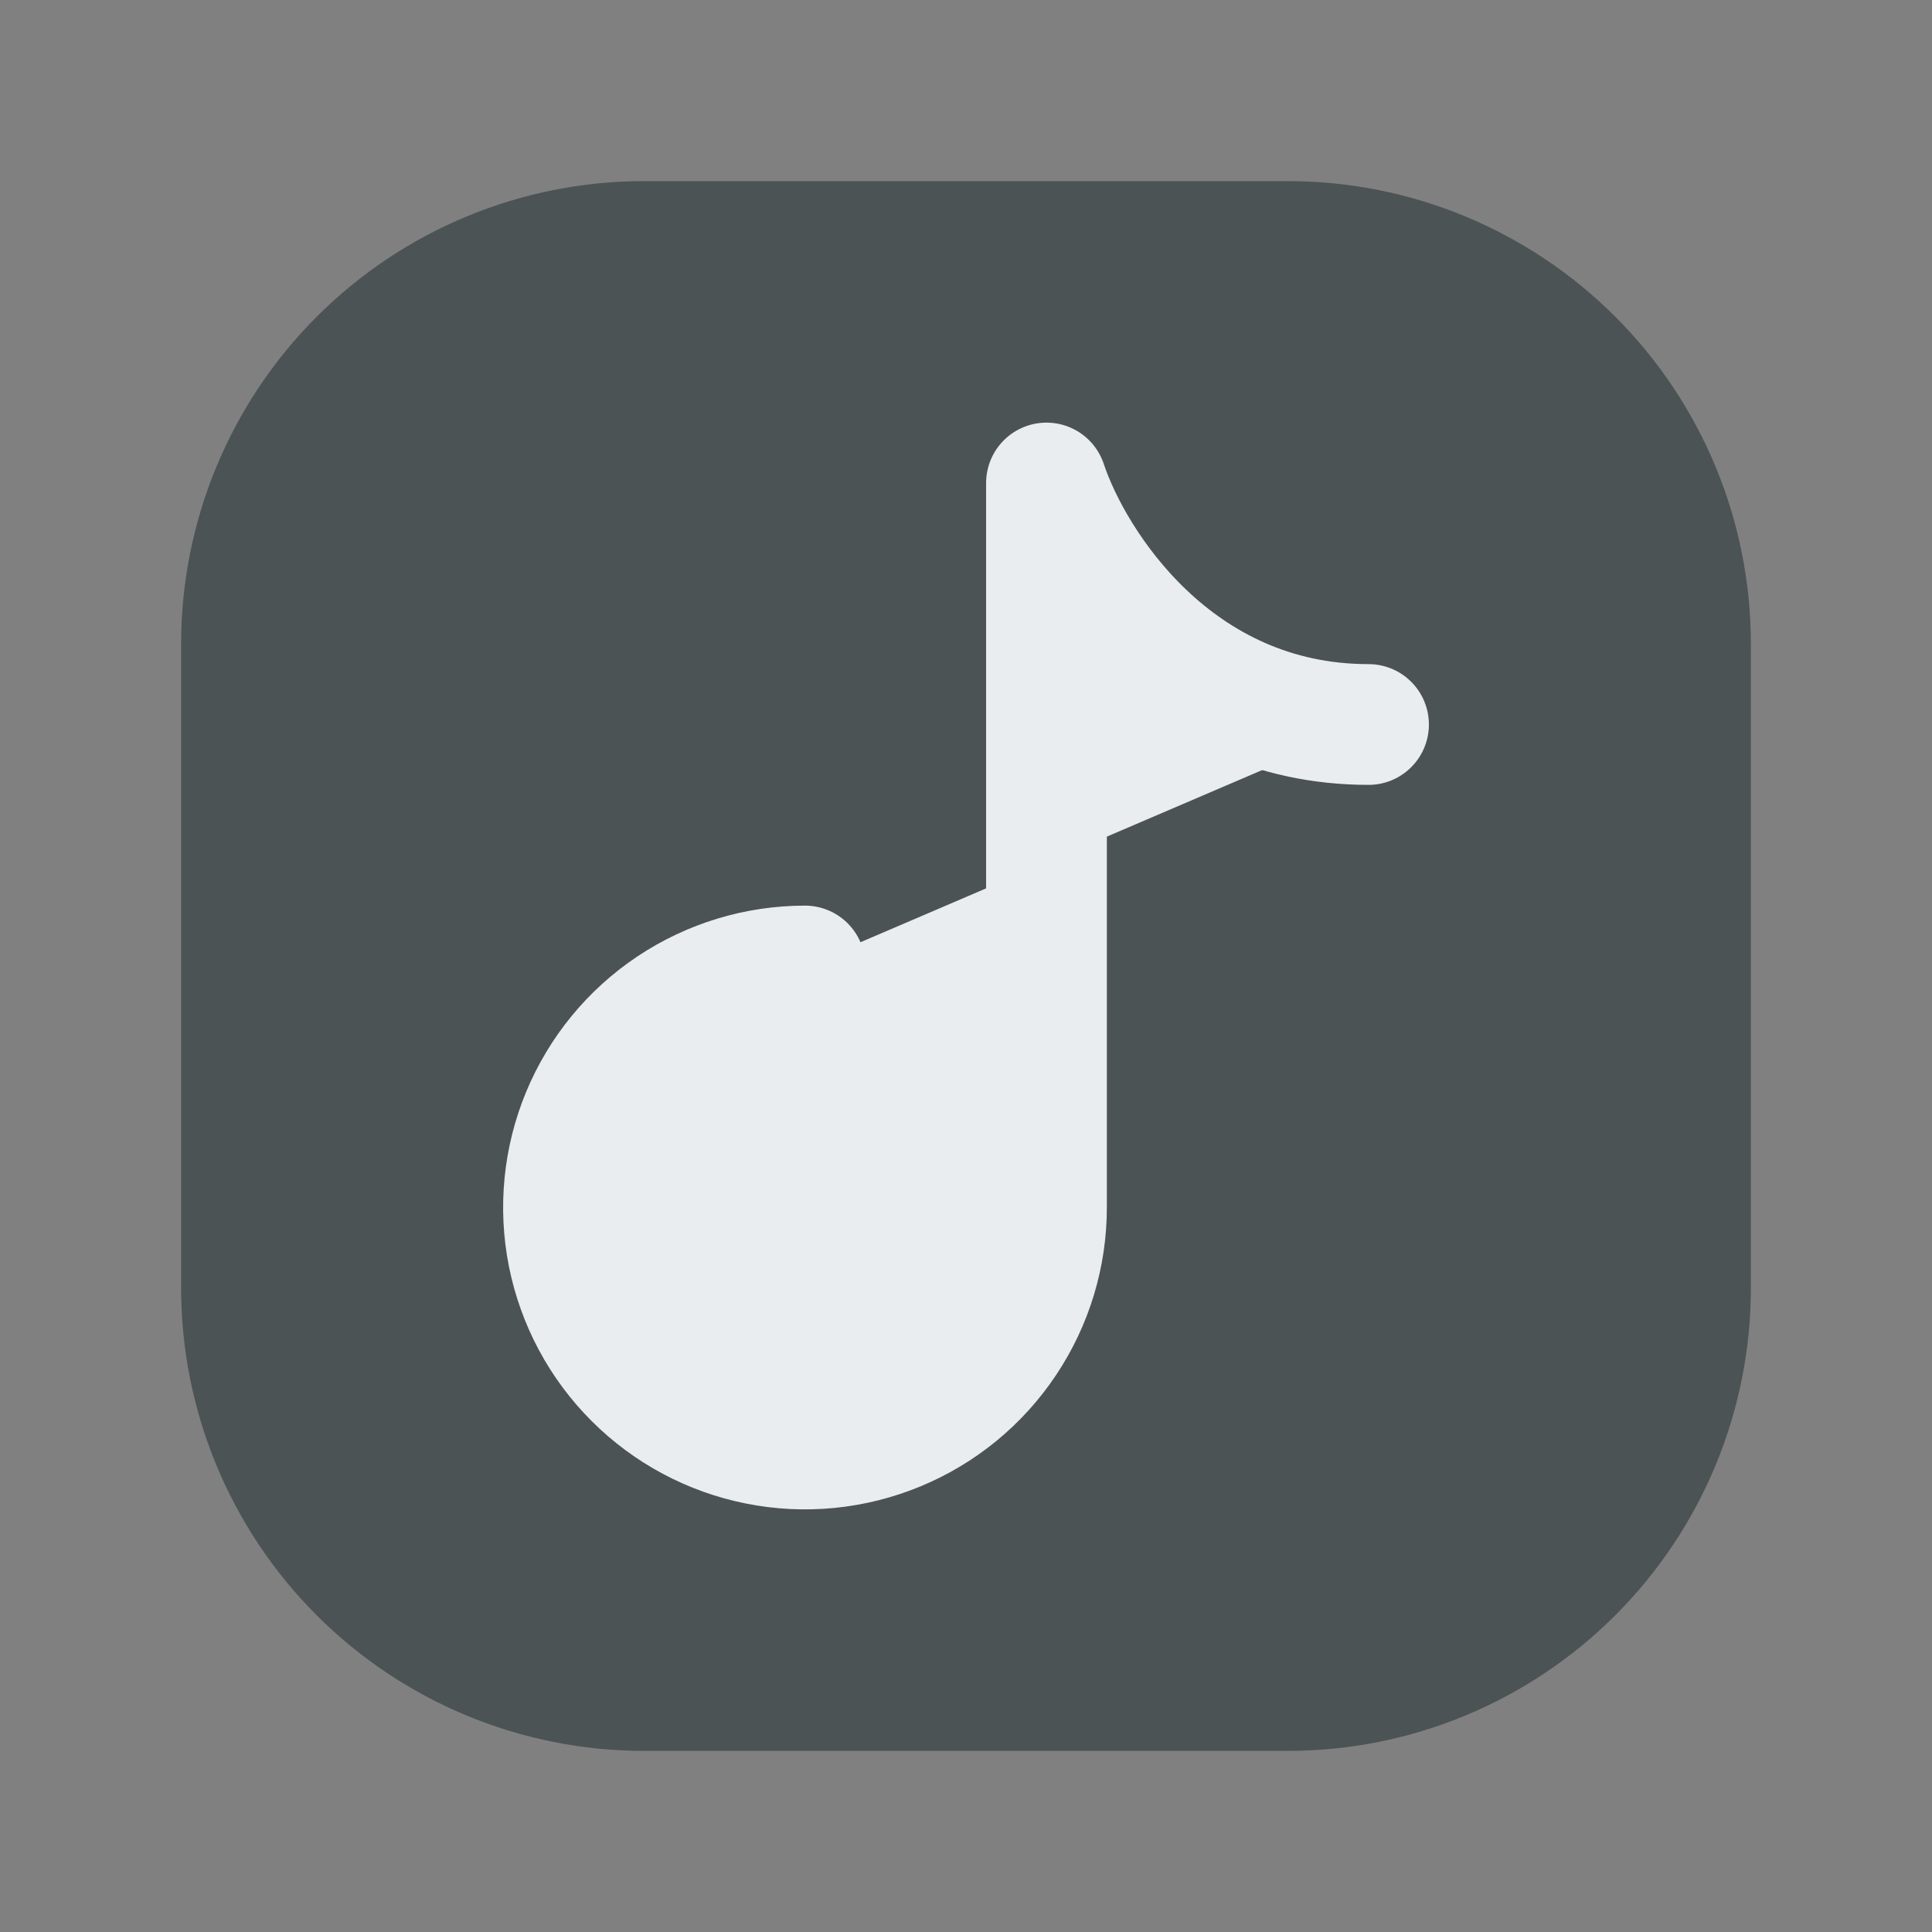 <svg xmlns="http://www.w3.org/2000/svg" width="32" height="32" viewBox="0 0 32 32" fill="none">
    <rect x="0" y="0" width="32" height="32" fill="#808080" stroke="none"/>
    <path d="M28 10.667V21.333C28 23.101 27.298 24.797 26.047 26.047C24.797 27.298 23.101 28 21.333 28H10.667C8.899 28 7.203 27.298 5.953 26.047C4.702 24.797 4 23.101 4 21.333V10.667C4 8.899 4.702 7.203 5.953 5.953C7.203 4.702 8.899 4 10.667 4H21.333C23.101 4 24.797 4.702 26.047 5.953C27.298 7.203 28 8.899 28 10.667Z" fill="#4B5354" stroke="#4B5354" stroke-width="2" stroke-linecap="round" stroke-linejoin="round"/>
    <path d="M13.333 16C12.542 16 11.769 16.235 11.111 16.674C10.453 17.114 9.941 17.738 9.638 18.469C9.335 19.2 9.256 20.004 9.41 20.78C9.565 21.556 9.945 22.269 10.505 22.828C11.064 23.388 11.777 23.769 12.553 23.923C13.329 24.078 14.133 23.998 14.864 23.695C15.595 23.393 16.22 22.88 16.659 22.222C17.099 21.564 17.333 20.791 17.333 20V8C17.777 9.333 19.467 12 22.667 12" fill="#E9EDEF"/>
    <path d="M13.333 16C12.542 16 11.769 16.235 11.111 16.674C10.453 17.114 9.941 17.738 9.638 18.469C9.335 19.2 9.256 20.004 9.41 20.78C9.565 21.556 9.945 22.269 10.505 22.828C11.064 23.388 11.777 23.769 12.553 23.923C13.329 24.078 14.133 23.998 14.864 23.695C15.595 23.393 16.22 22.88 16.659 22.222C17.099 21.564 17.333 20.791 17.333 20V8C17.777 9.333 19.467 12 22.667 12" stroke="#E9EDEF" stroke-width="2" stroke-linecap="round" stroke-linejoin="round"/>
</svg>